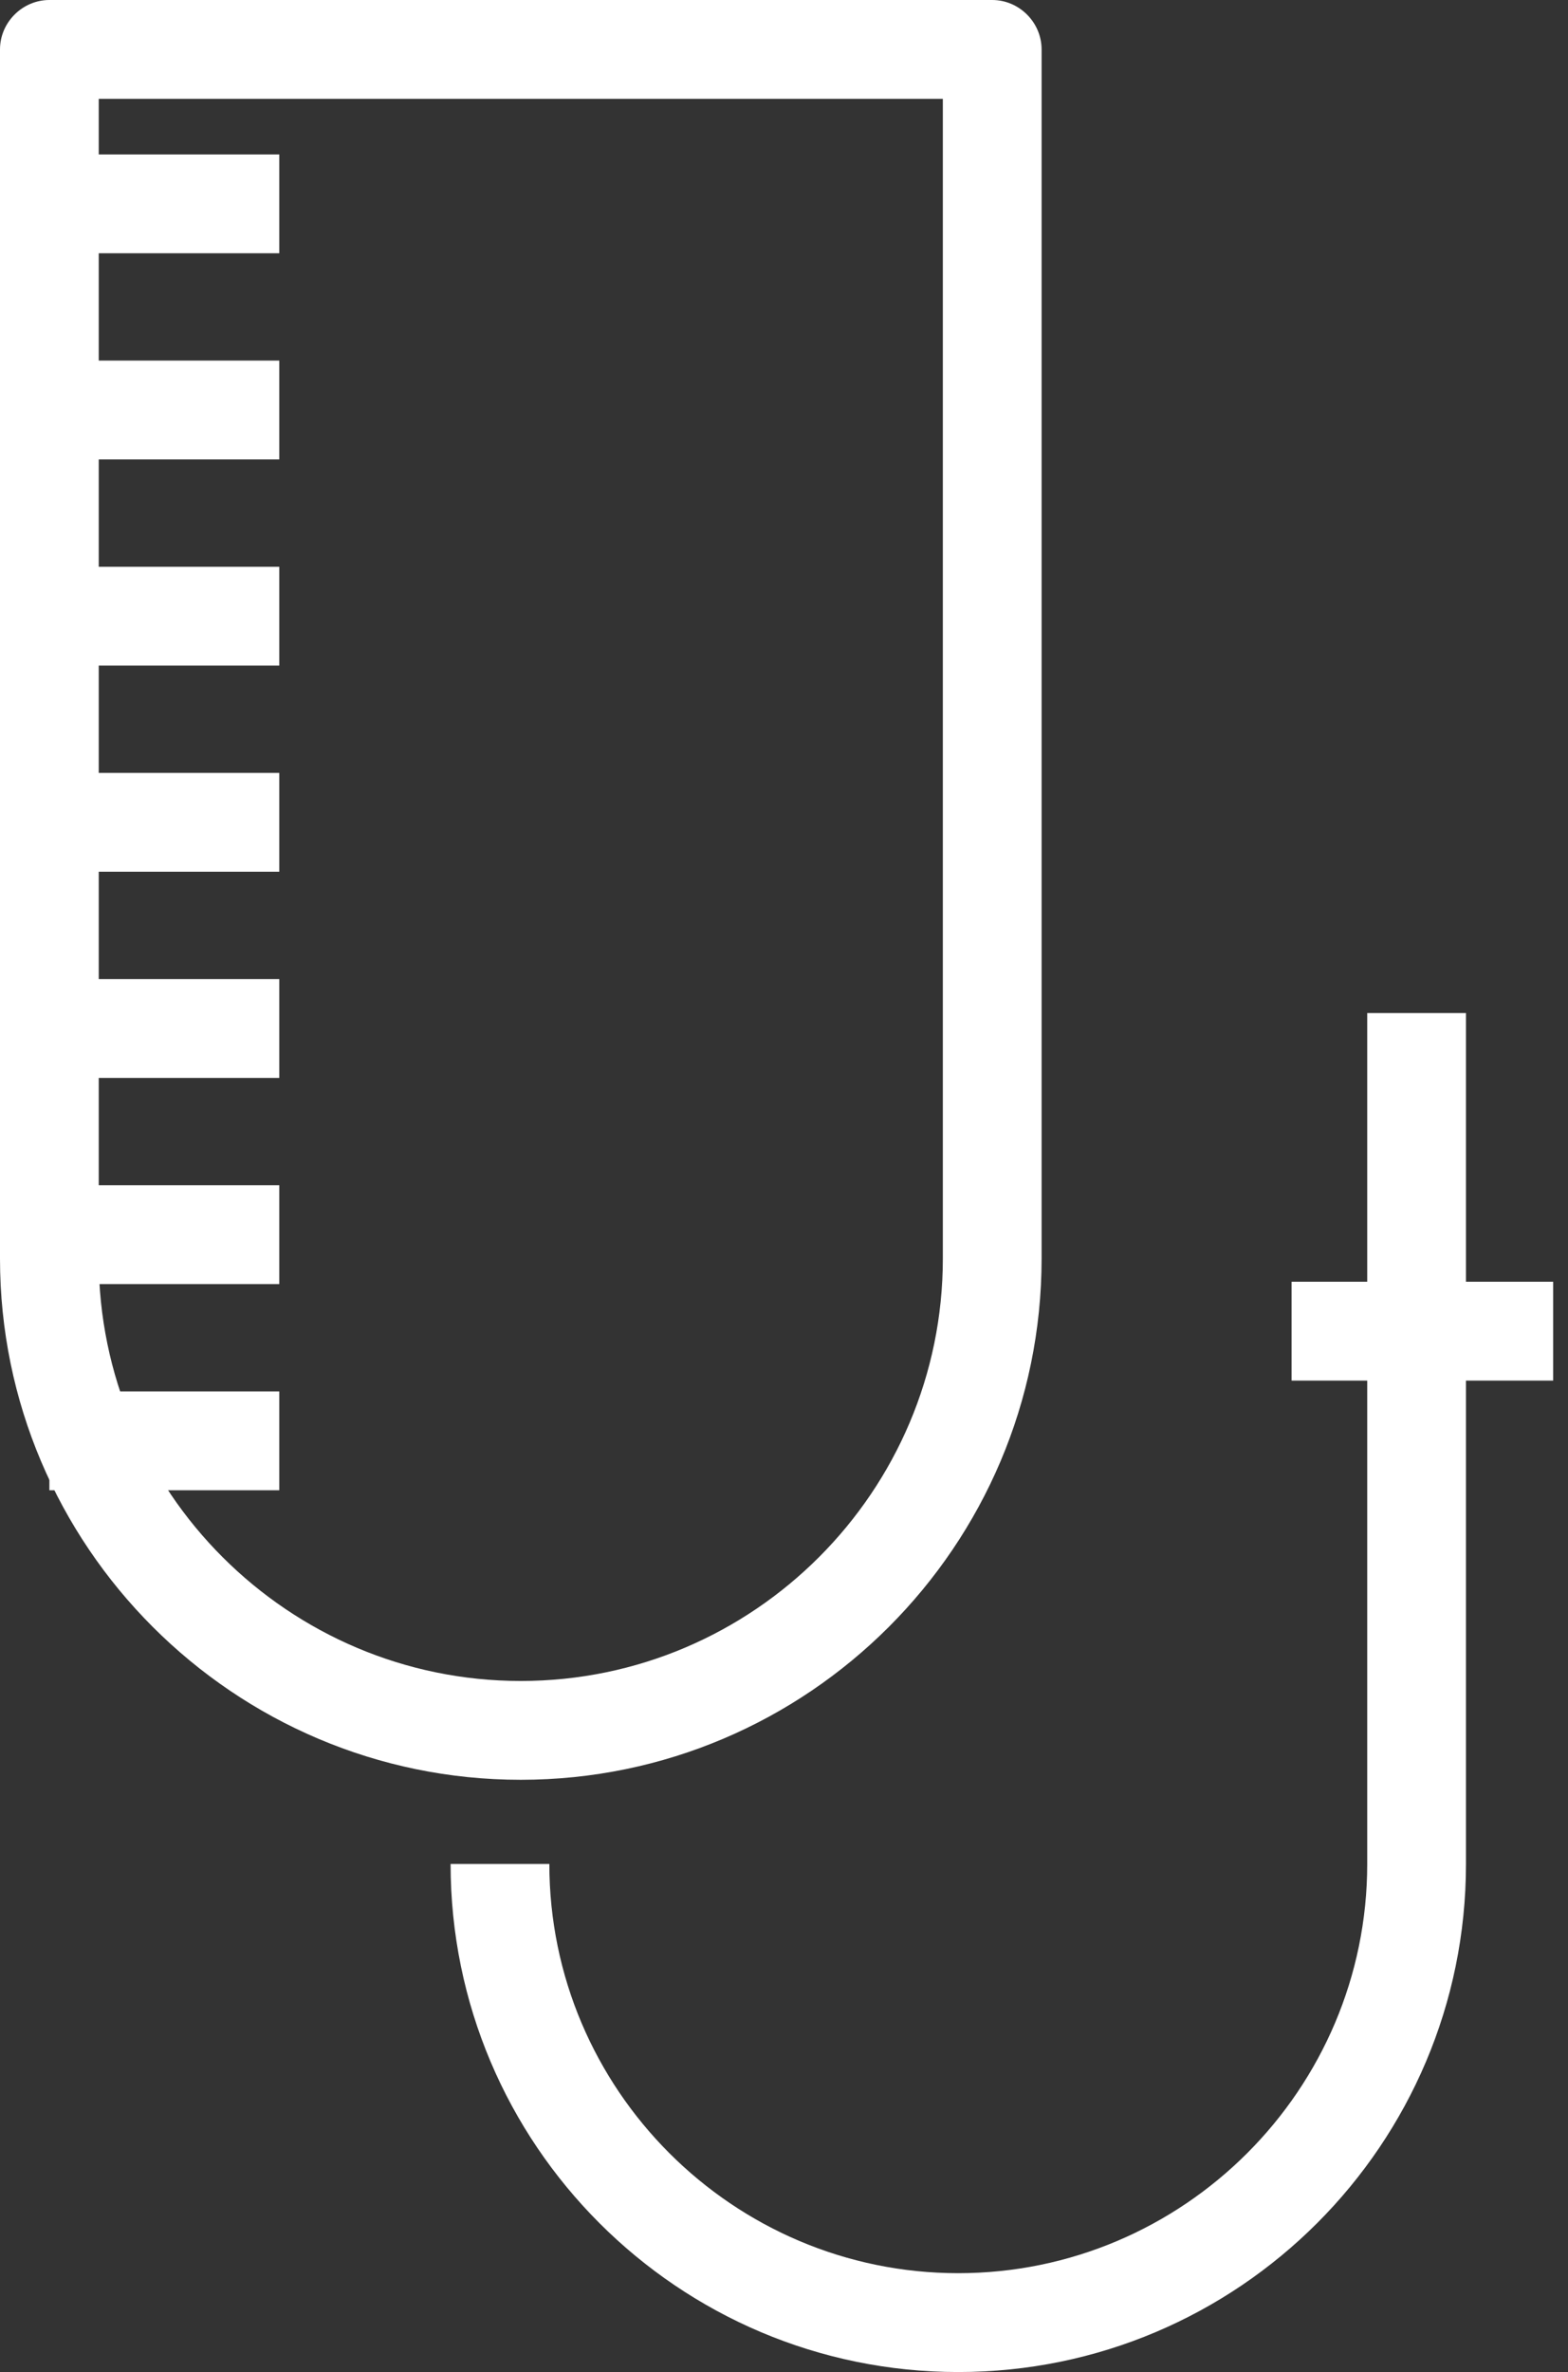 <svg width="43" height="65" viewBox="0 0 43 65" fill="none" xmlns="http://www.w3.org/2000/svg">
<rect x="0" y="0" width="43" height="65" fill="#333333" stroke="none"/>
<path d="M14.282 48.771C6.411 48.771 0 42.36 0 34.489V1.354C0 0.614 0.614 0 1.354 0H27.21C27.951 0 28.564 0.614 28.564 1.354V34.489C28.564 42.36 22.153 48.771 14.282 48.771ZM2.708 2.708V34.489C2.708 40.879 7.913 46.063 14.282 46.063C20.672 46.063 25.856 40.858 25.856 34.489V2.708H2.708Z" fill="white"/>
<path d="M26.279 65C18.599 65 12.357 58.758 12.357 51.077H15.065C15.065 57.256 20.101 62.291 26.279 62.291C32.458 62.291 37.494 57.256 37.494 51.077V27.76H40.202V51.077C40.202 58.758 33.96 65 26.279 65Z" fill="white"/>
<path d="M7.659 21.18H1.354V23.888H7.659V21.18Z" fill="white"/>
<path d="M7.659 15.531H1.354V18.239H7.659V15.531Z" fill="white"/>
<path d="M7.659 9.881H1.354V12.59H7.659V9.881Z" fill="white"/>
<path d="M7.659 4.232H1.354V6.94H7.659V4.232Z" fill="white"/>
<path d="M7.659 26.83H1.354V29.538H7.659V26.83Z" fill="white"/>
<path d="M7.659 32.479H1.354V35.187H7.659V32.479Z" fill="white"/>
<path d="M7.659 38.128H1.354V40.837H7.659V38.128Z" fill="white"/>
<path d="M42.593 35.123H35.42V37.832H42.593V35.123Z" fill="white"/>
</svg>
